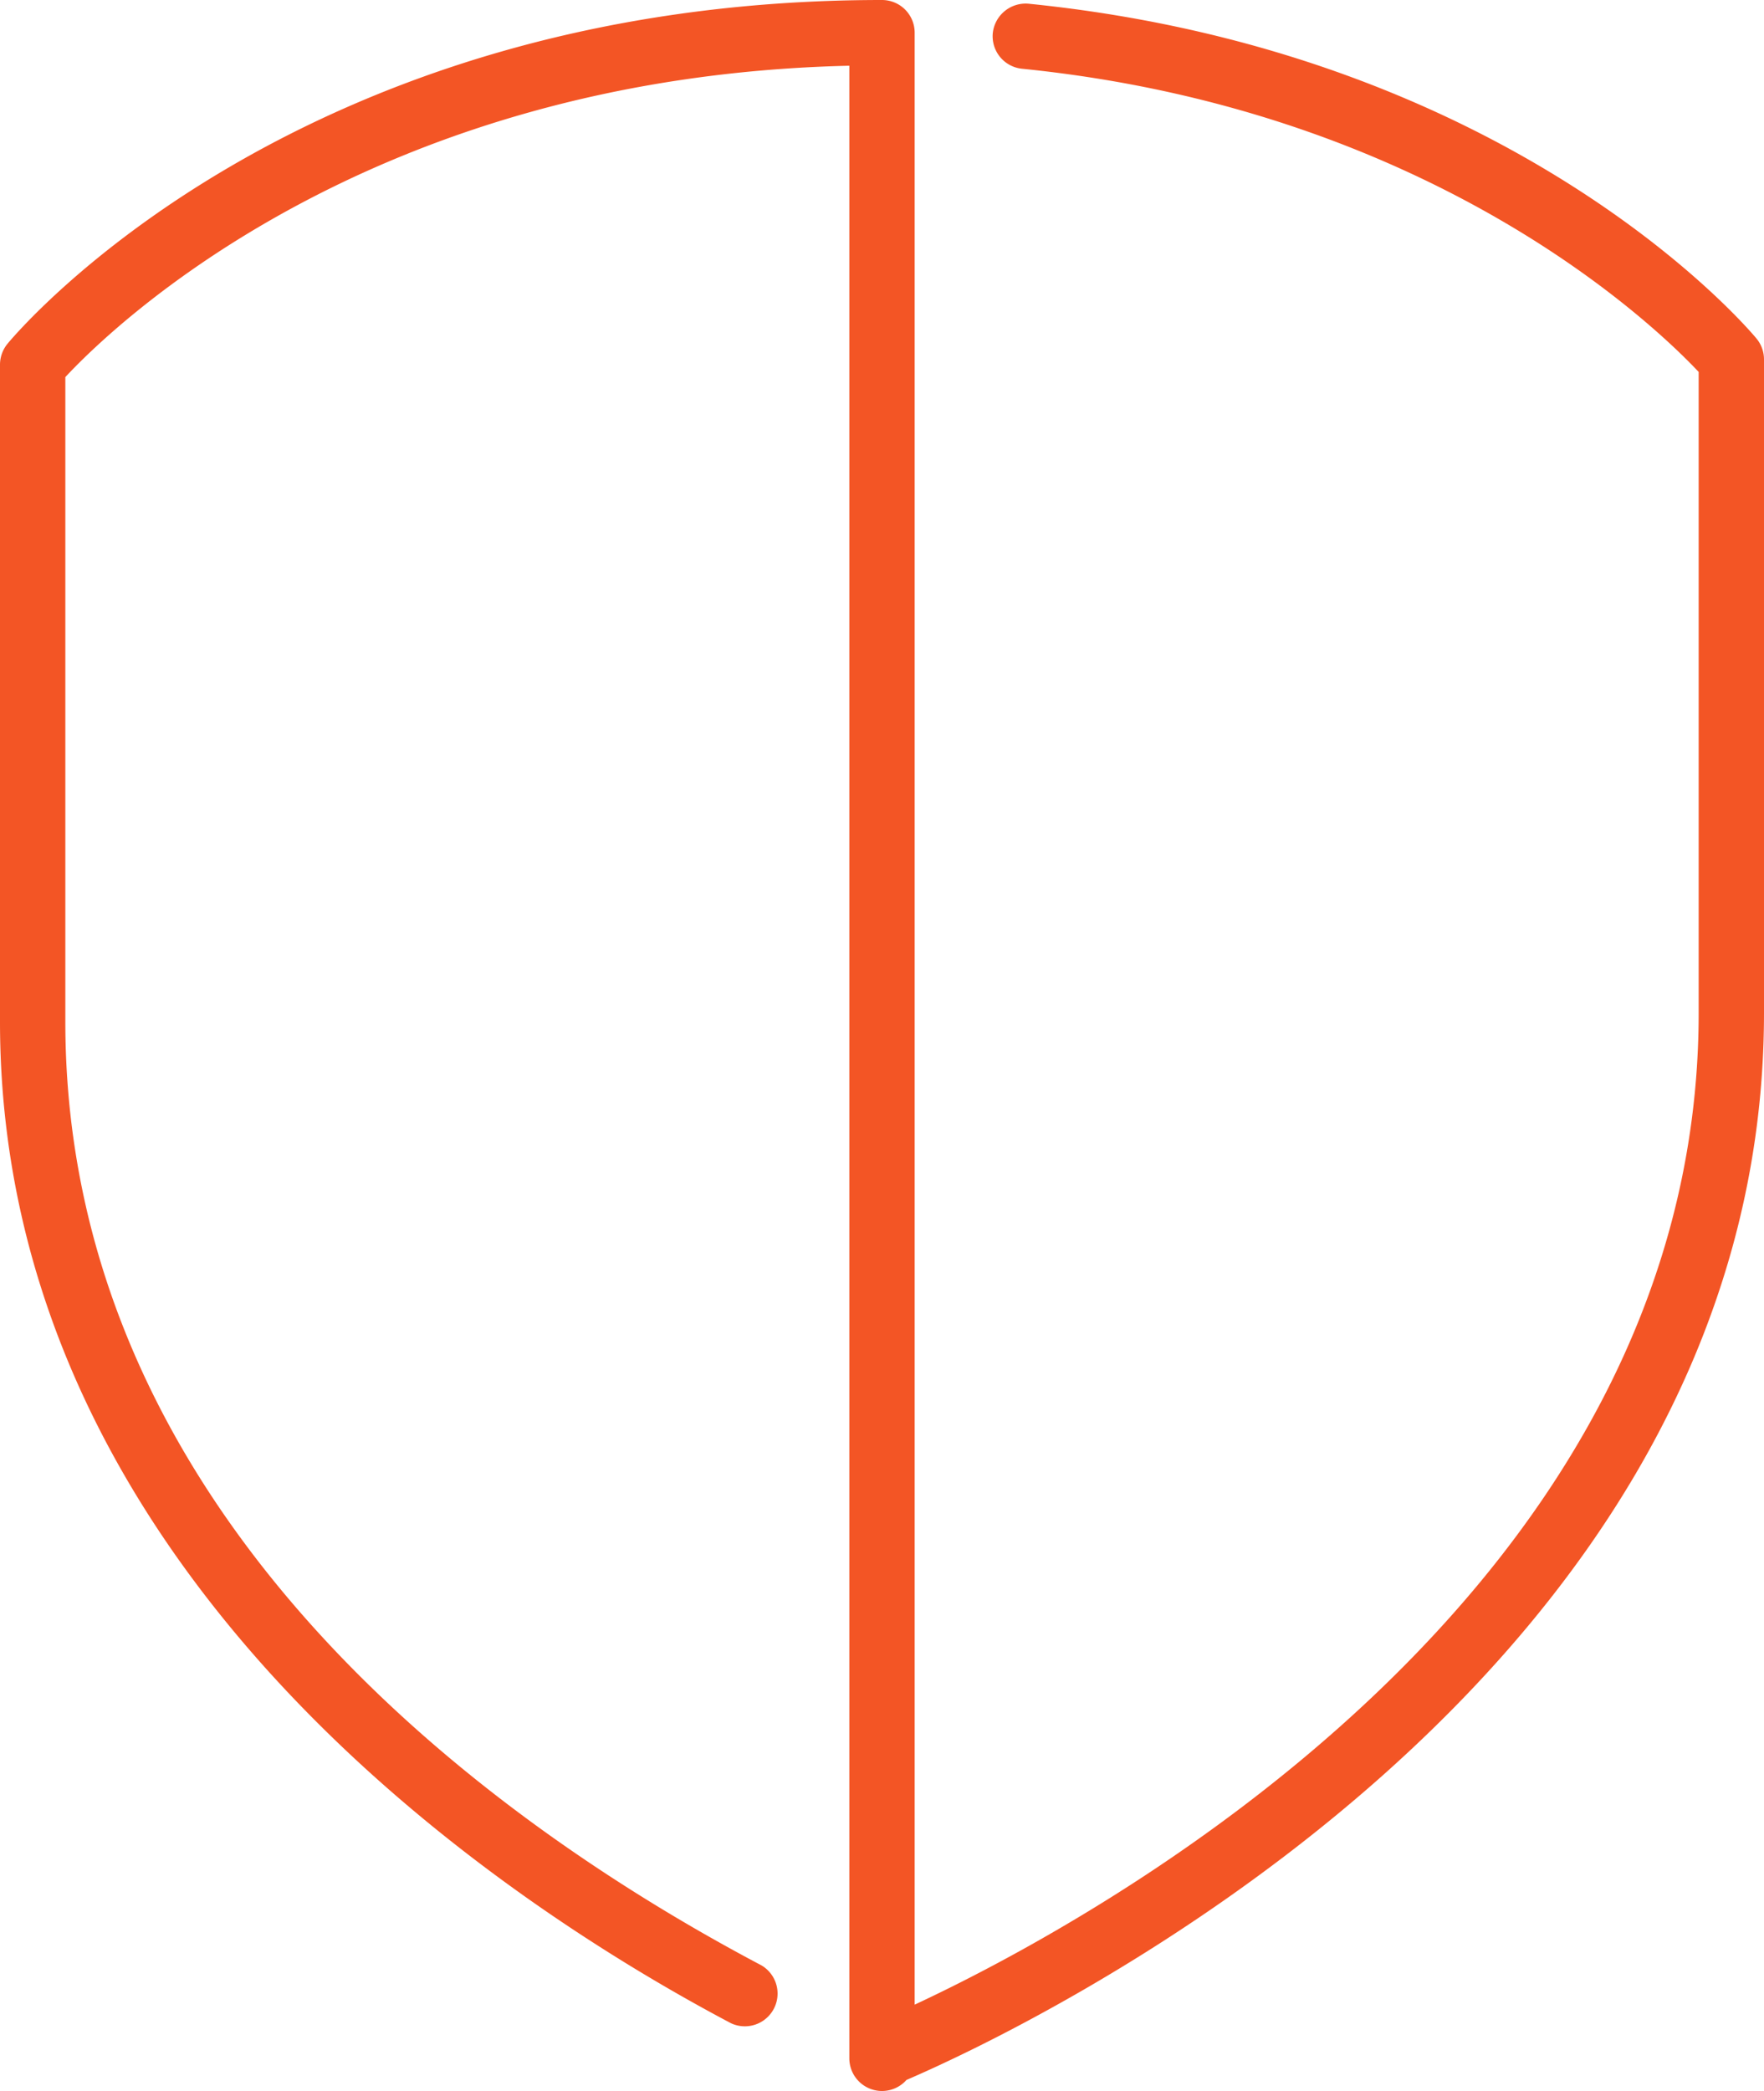 <svg xmlns="http://www.w3.org/2000/svg" xml:space="preserve" viewBox="0 0 27 32" id="Shield">
  <path fill="#f35525" d="M13.5 0C4.563 0 .292 5.047.114 5.262A.506.506 0 0 0 0 5.581v10.054c0 8.504 7.826 13.553 11.19 15.329a.501.501 0 0 0 .467-.885C7.677 27.978 1 23.308 1 15.634V5.771c.702-.755 4.632-4.597 12-4.765V31.5a.5.5 0 0 0 .875.331C15.512 31.127 27 25.816 27 15.5v-10a.5.5 0 0 0-.115-.319C26.737 5.002 23.171.806 15.744.057a.506.506 0 0 0-.548.447.5.5 0 0 0 .447.548c6.287.634 9.703 3.945 10.357 4.64V15.5c0 8.952-9.363 13.949-12 15.179V.5a.5.5 0 0 0-.5-.5z" class="color828282 svgShape"></path>
</svg>
